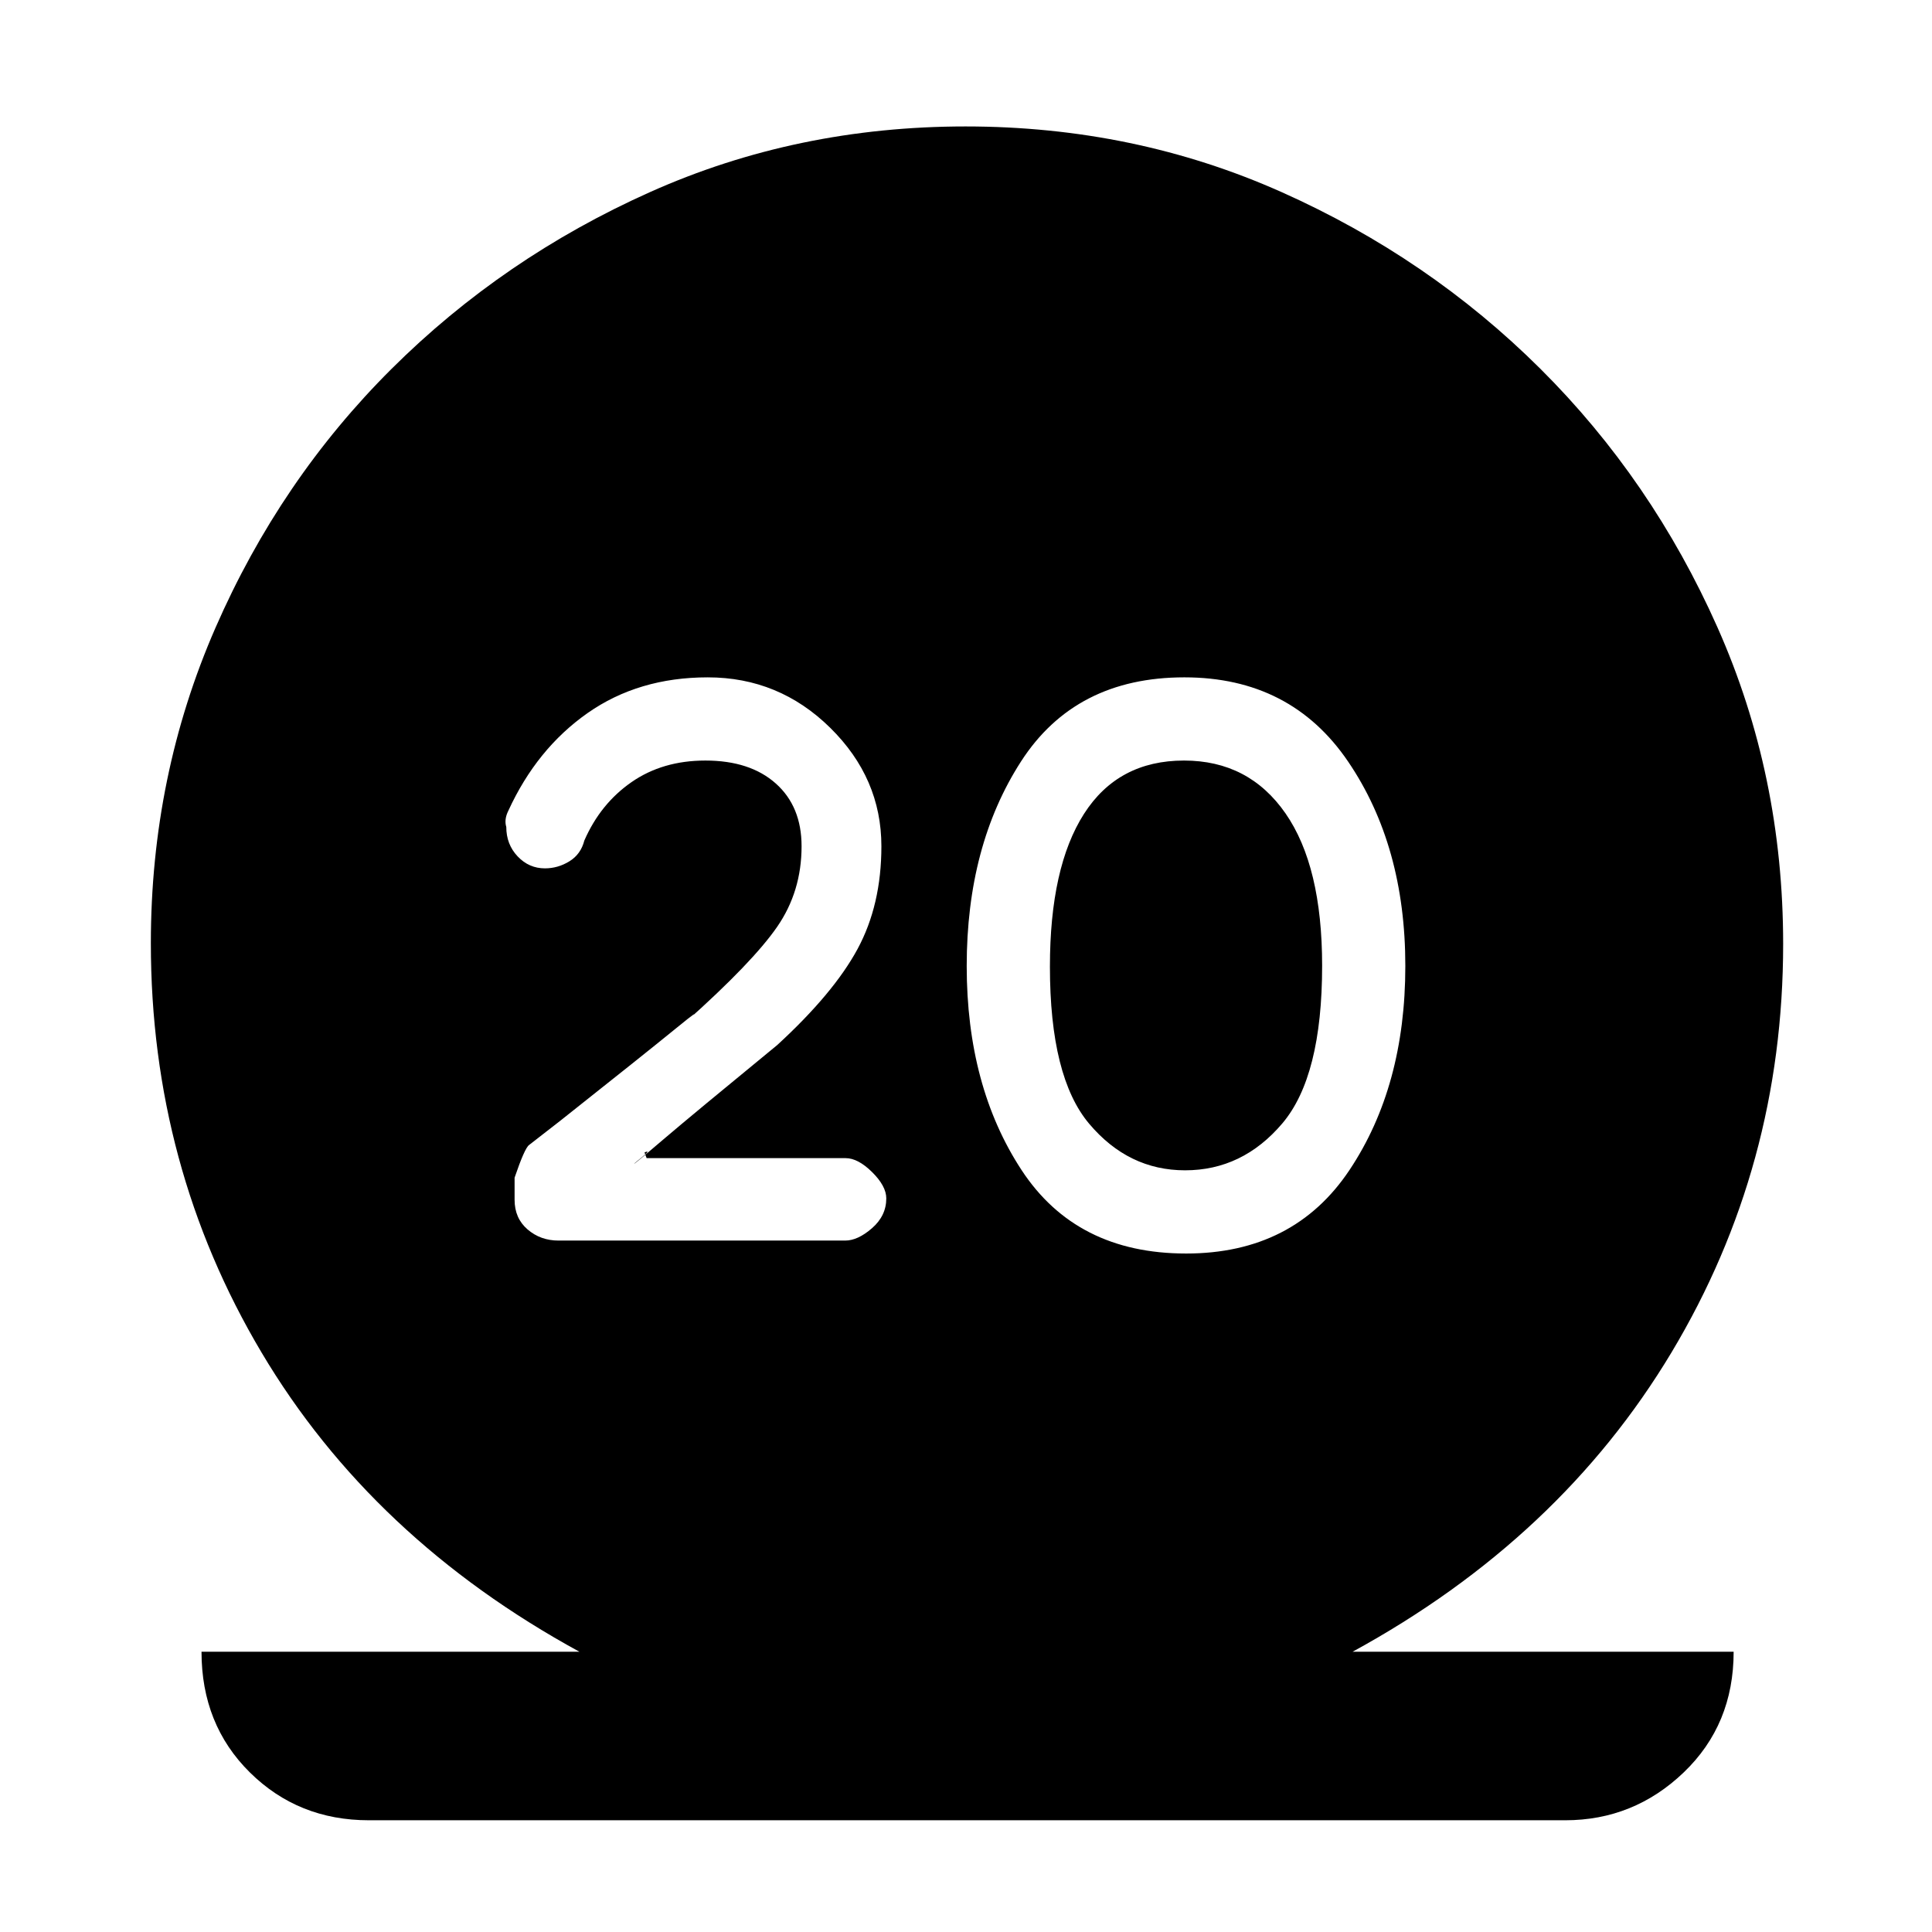 <svg xmlns="http://www.w3.org/2000/svg" height="48" viewBox="0 -960 960 960" width="48"><path d="M183.3-55.52q-35.08 0-59.13-23.76-24.04-23.76-24.04-59.98h187.78q-103-56.22-157.98-148.74-54.97-92.52-54.97-203.34 0-83.23 32.13-156.77t87.54-128.67q55.41-55.13 128.34-87.76 72.92-32.63 156.82-32.63 83.91 0 157.04 32.63t128.54 87.76q55.41 55.13 88.04 128.53 32.63 73.4 32.63 157.3 0 110.43-55.47 202.95-55.48 92.52-158.48 148.74h189.35q0 36.22-24.83 59.98-24.83 23.76-58.91 23.76H183.3Zm406.05-281.61q53.57 0 81.26-41.57Q698.3-420.26 698.3-480q0-59.74-28.44-101.59-28.44-41.84-81.35-41.84-54.24 0-81.2 41.84-26.96 41.85-26.96 101.59t27.19 101.3q27.2 41.57 81.81 41.57Zm-.5-41.35q-28.13 0-47.64-23.13-19.51-23.12-19.51-78.08 0-49.44 16.94-75.92 16.95-26.48 49.7-26.48 32.18 0 50.4 26.22 18.22 26.23 18.22 75.72 0 55.02-19.77 78.35-19.77 23.32-48.34 23.32ZM420-343.57q6.25 0 13.32-6.17t7.07-14.78q0-6.09-7.02-13.05-7.03-6.96-13.21-6.96H321.3l-1.04-2.82q3.47-1.47-1.34 2.41-4.82 3.88-3.54 3.04 1.27-.84 14.99-12.56 13.72-11.71 55.85-46.28 28-25.72 39.87-47.67 11.87-21.95 11.87-51.1 0-33.84-25.46-58.88-25.45-25.04-60.84-25.04-34.36 0-59.67 17.73-25.3 17.74-39.42 48.59-2.14 4.27-1 8.03 0 8.64 5.63 14.6 5.63 5.96 13.58 5.96 6.46 0 12.15-3.5 5.69-3.51 7.42-10.32 8-18.31 23.45-29.03 15.44-10.72 36.71-10.72 22.19 0 34.99 11.41t12.8 31.18q0 22.46-12.13 40.02-12.13 17.57-45.39 47.26 10.2-9.09-5.14 3.41-15.34 12.51-57.21 45.68l-15.51 12.06q-2.22 1.55-7.22 16.24v11q0 9.16 6.43 14.71 6.44 5.55 15.39 5.55H420Z"/></svg>